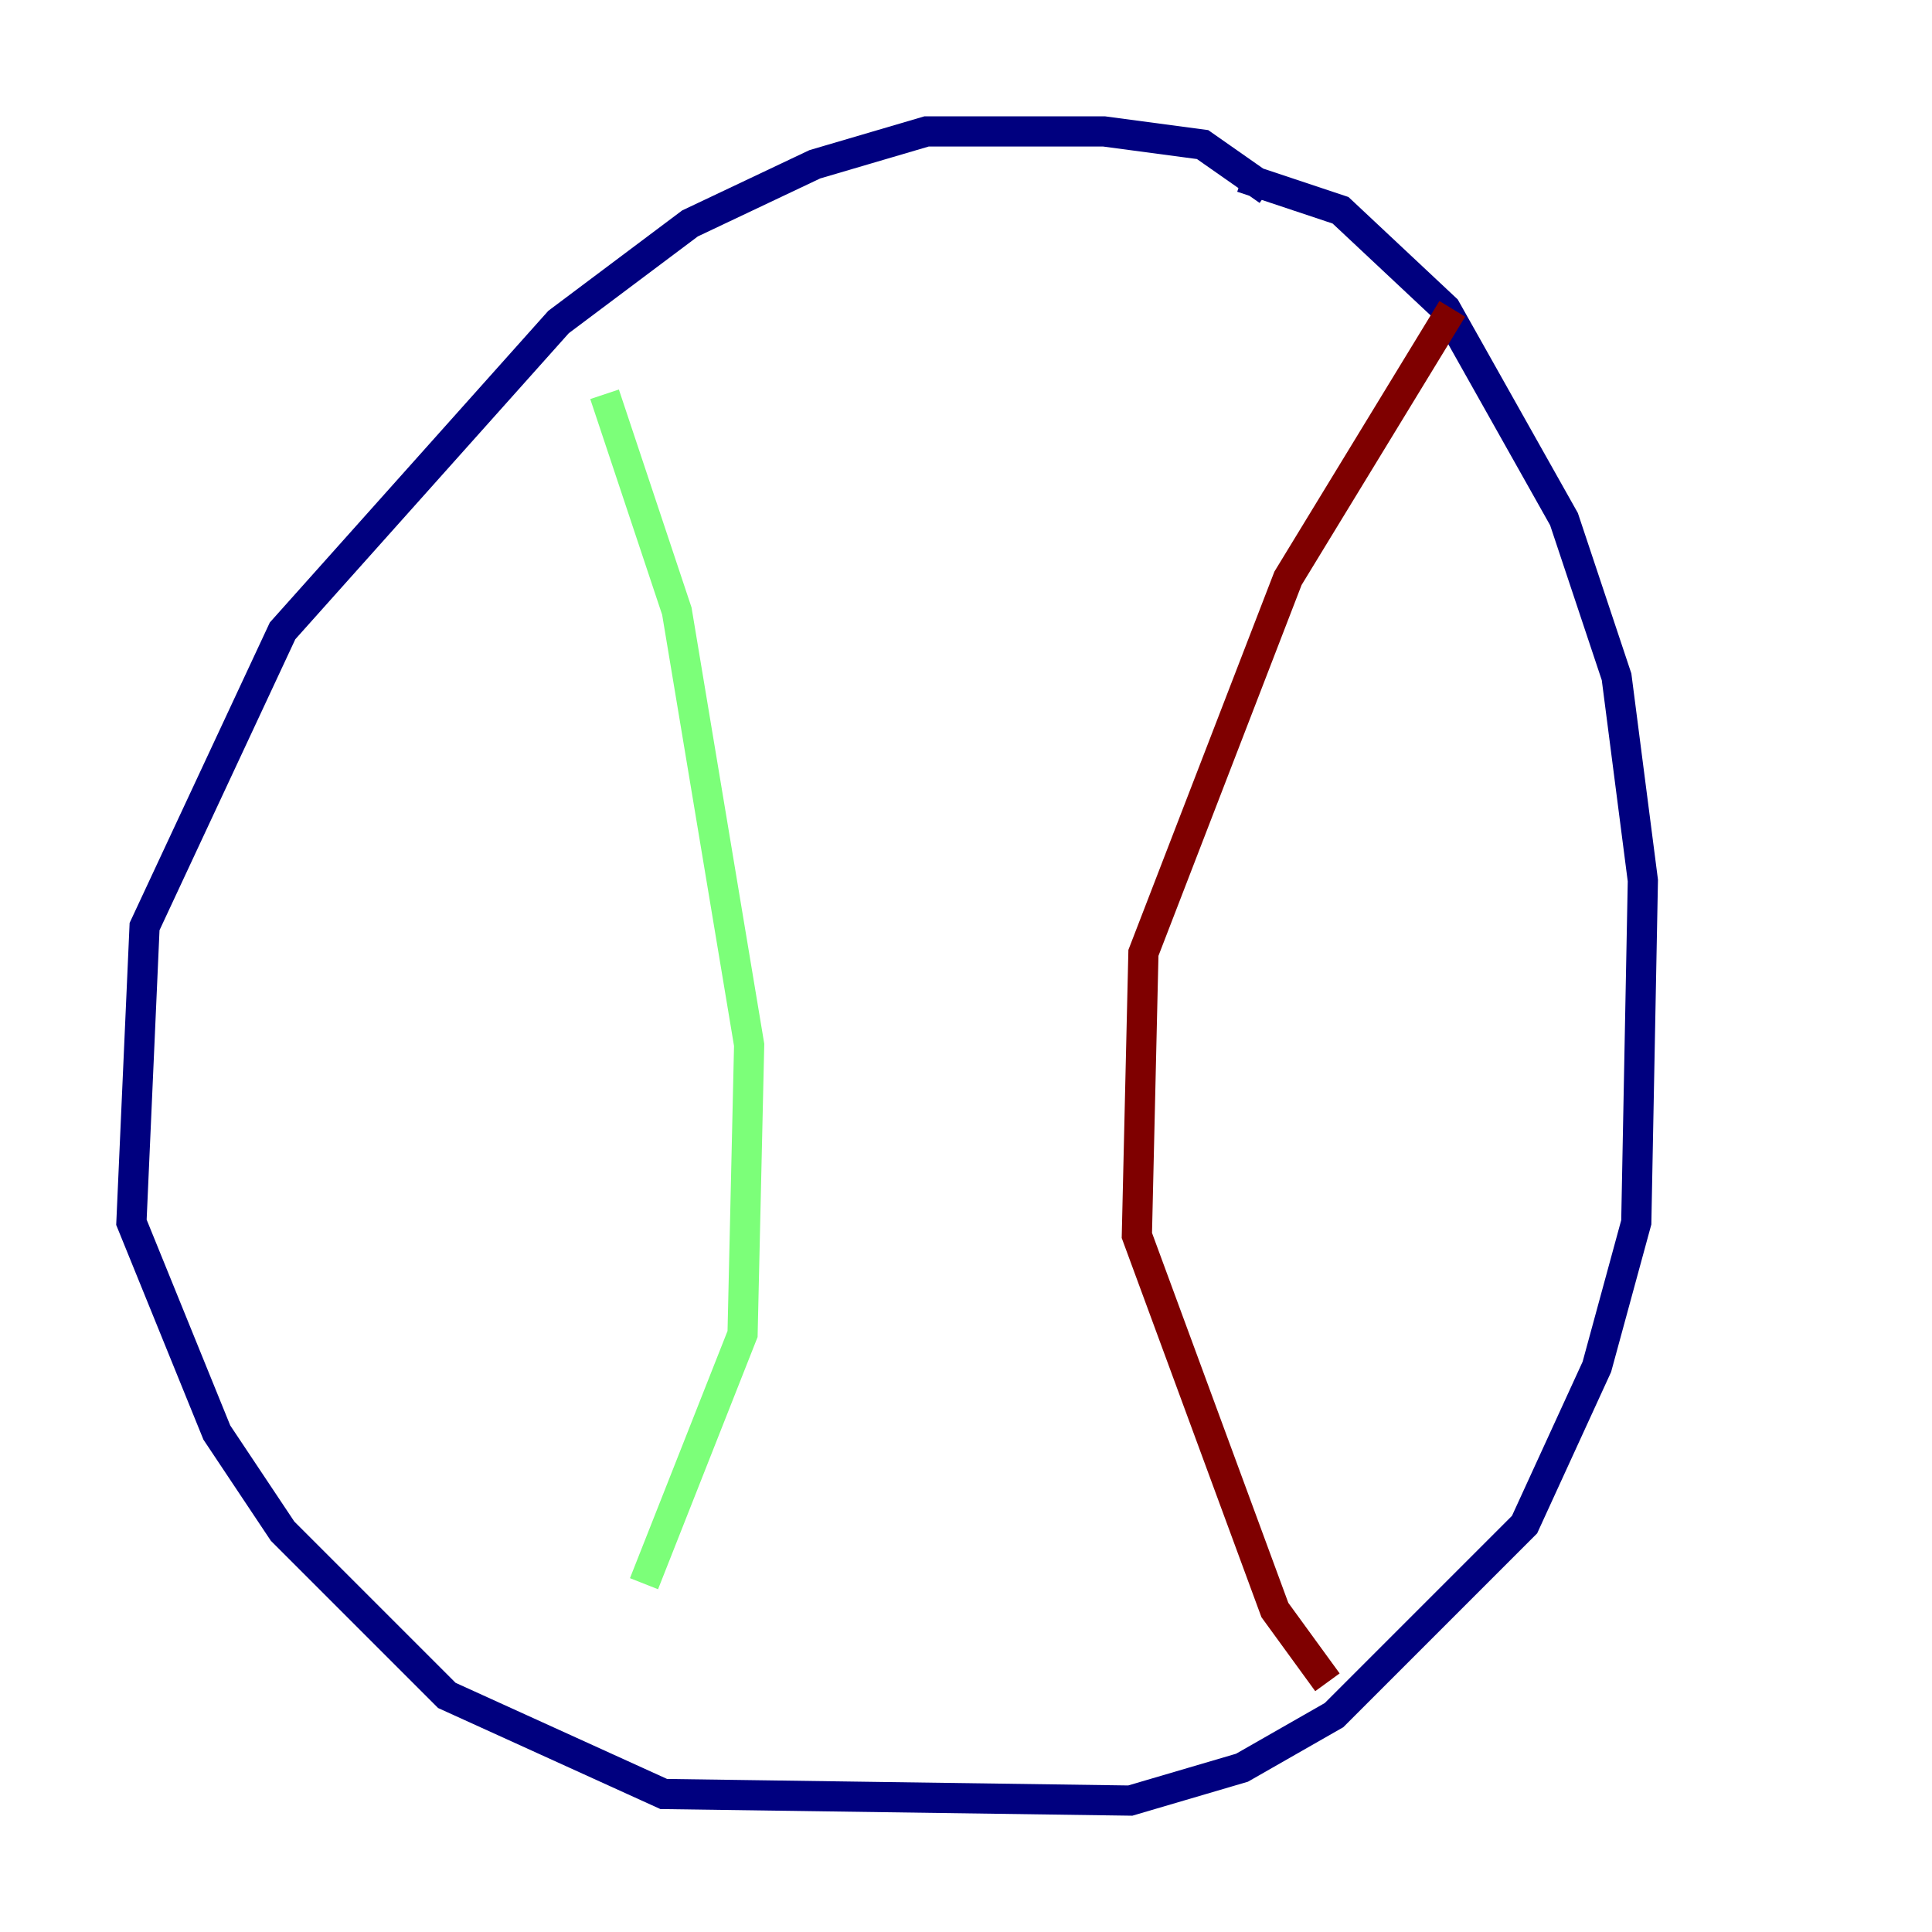 <?xml version="1.0" encoding="utf-8" ?>
<svg baseProfile="tiny" height="128" version="1.2" viewBox="0,0,128,128" width="128" xmlns="http://www.w3.org/2000/svg" xmlns:ev="http://www.w3.org/2001/xml-events" xmlns:xlink="http://www.w3.org/1999/xlink"><defs /><polyline fill="none" points="84.027,12.626 79.674,9.578 73.143,8.707 61.388,8.707 53.986,10.884 45.714,14.803 37.007,21.333 18.721,41.796 9.578,61.388 8.707,80.98 14.367,94.912 18.721,101.442 29.605,112.326 43.973,118.857 74.884,119.293 82.286,117.116 88.381,113.633 101.007,101.007 105.796,90.558 108.408,80.98 108.844,58.34 107.102,44.843 103.619,34.395 95.782,20.463 88.816,13.932 82.286,11.755" stroke="#00007f" stroke-width="2" /><polyline fill="none" points="40.054,26.122 44.843,40.49 49.633,69.225 49.197,88.381 42.667,104.925" stroke="#7cff79" stroke-width="2" /><polyline fill="none" points="96.218,20.463 85.333,38.313 75.755,63.129 75.32,81.85 84.463,106.667 87.946,111.456" stroke="#7f0000" stroke-width="2" /></svg>